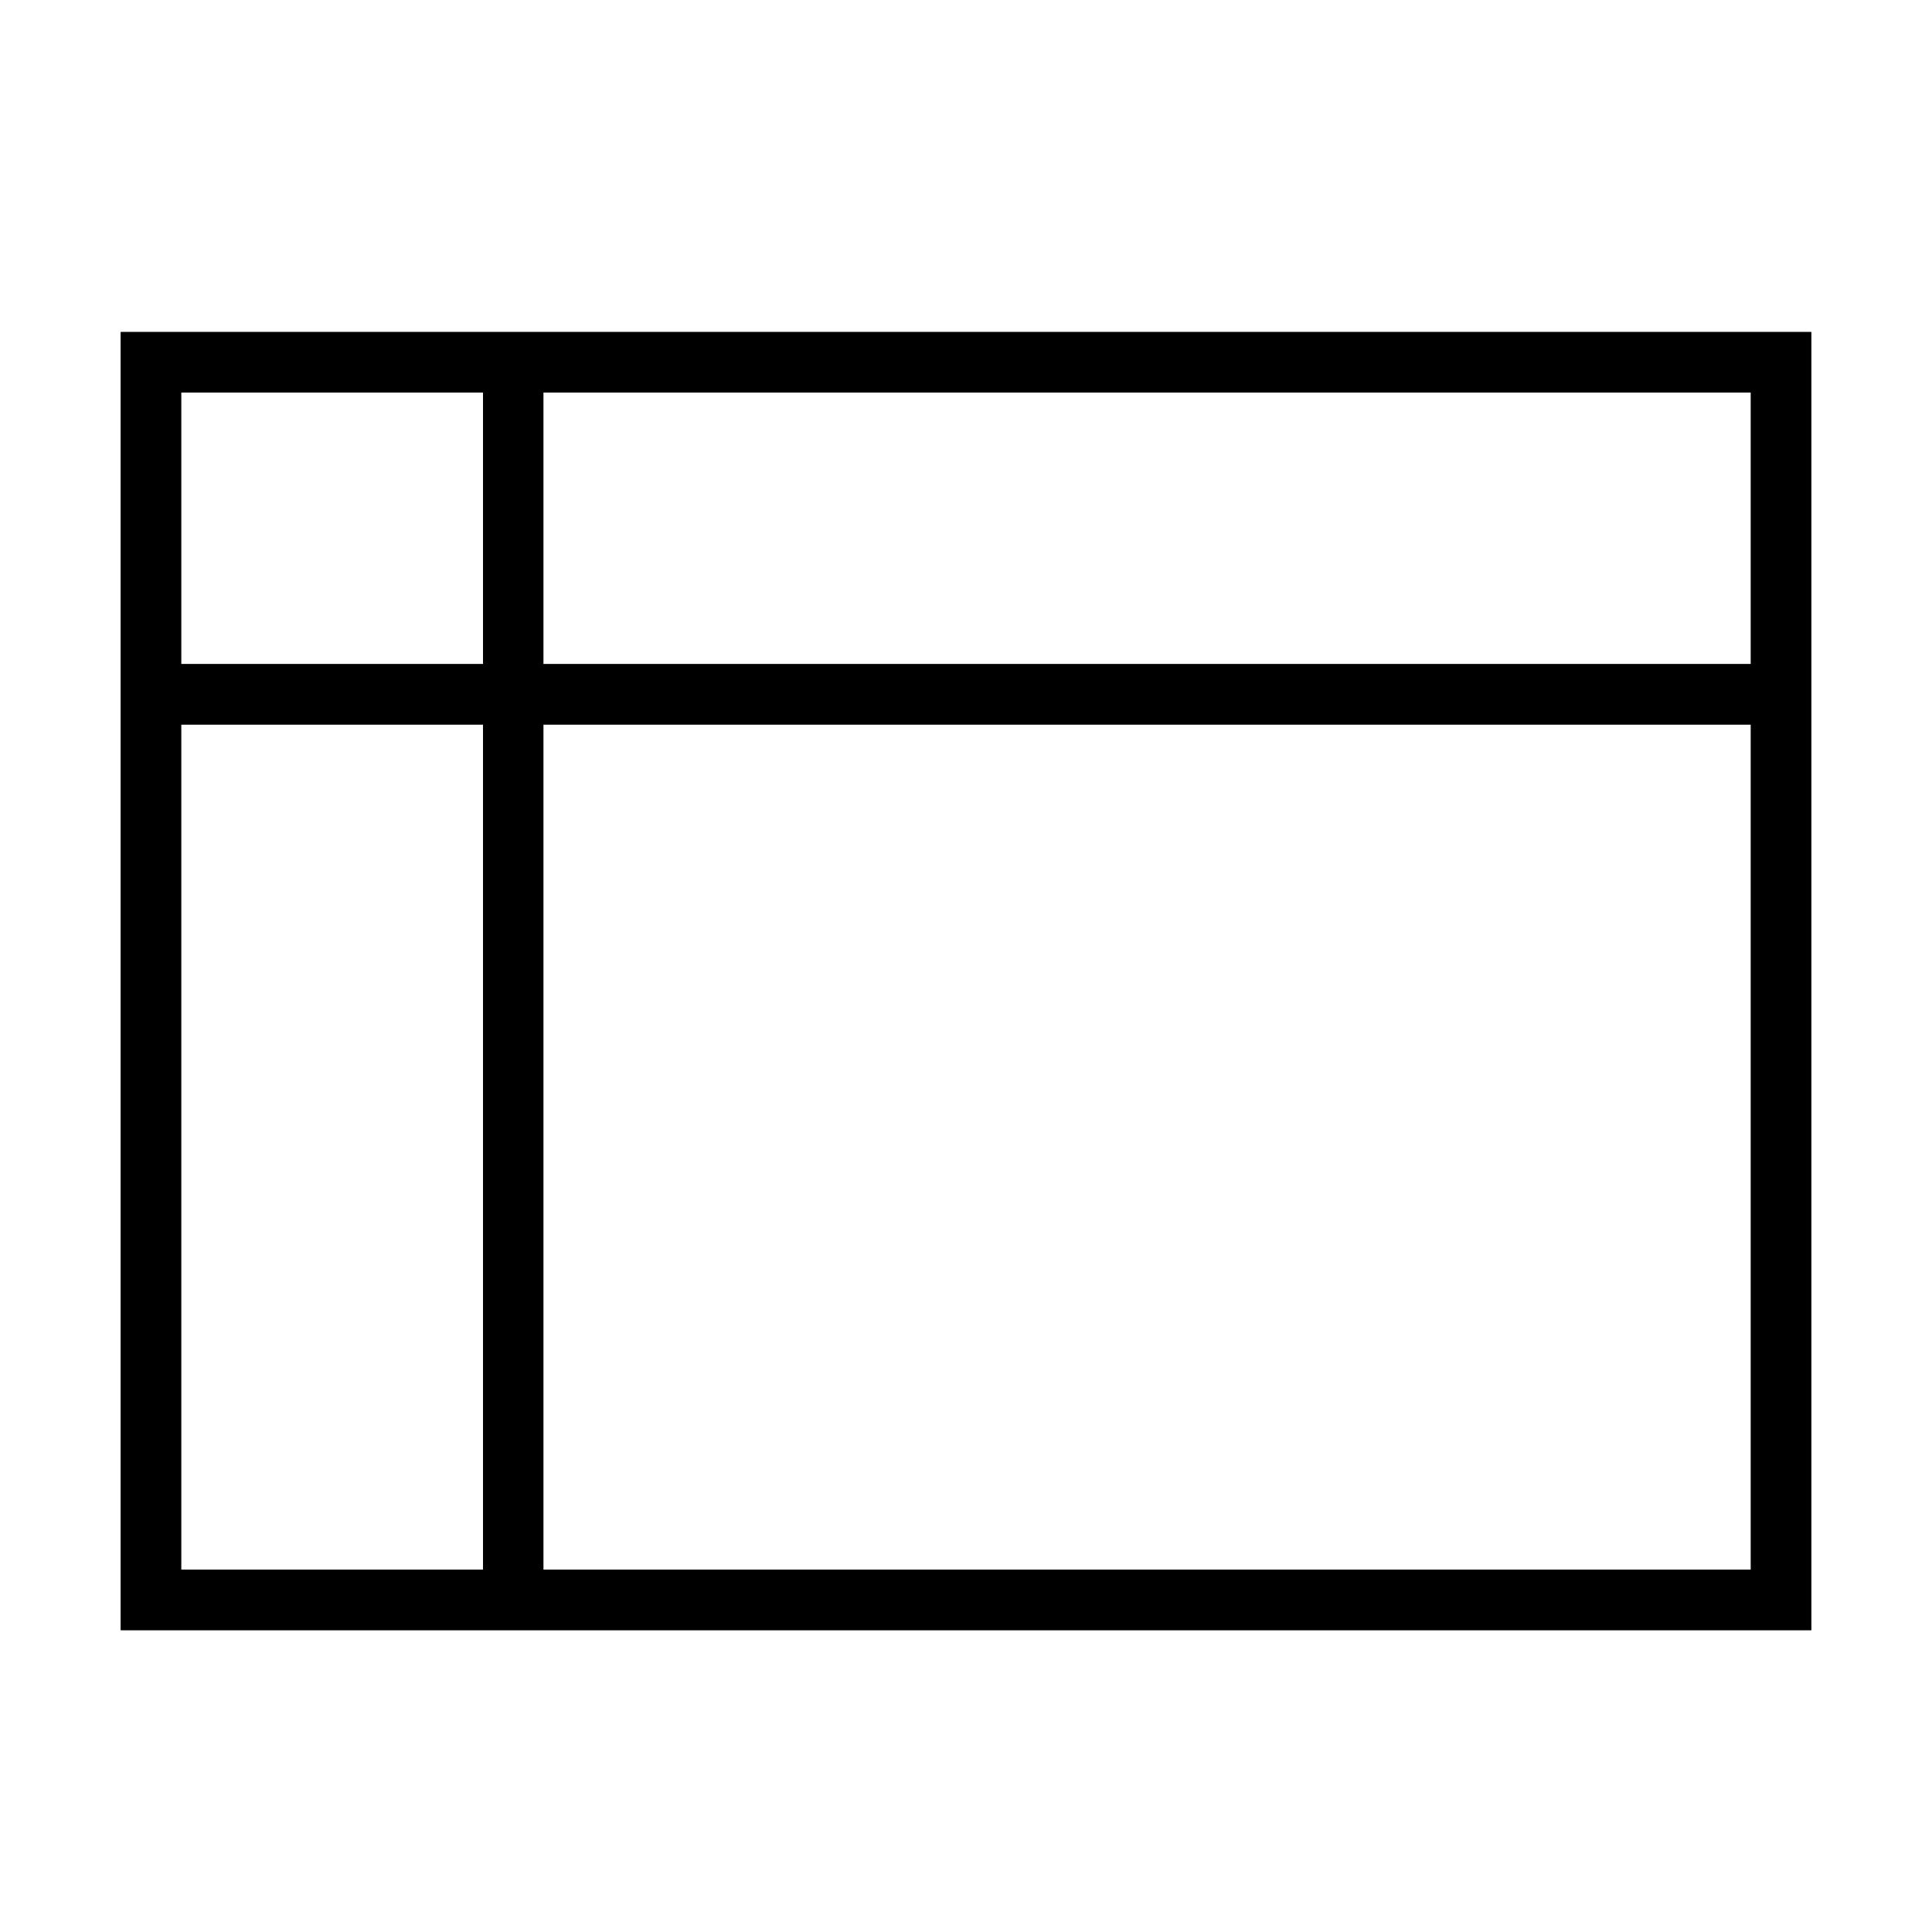 <svg xmlns="http://www.w3.org/2000/svg" width="64" height="64" viewBox="0 0 64 64">
  <g fill="none" fill-rule="evenodd">
    <path fill="#000" fill-rule="nonzero" d="M6,13 L6,52 L58,52 L58,13 L6,13 Z M60,11 L60,54 L4,54 L4,11 L60,11 Z M59,22 L59,24 L5,24 L5,22 L59,22 Z M16,12 L18,12 L18,53 L16,53 L16,12 Z"/>
    <path fill="#000" fill-rule="nonzero" d="M6,13 L6,52 L58,52 L58,13 L6,13 Z M60,11 L60,54 L4,54 L4,11 L60,11 Z M59,22 L59,24 L5,24 L5,22 L59,22 Z M16,12 L18,12 L18,53 L16,53 L16,12 Z"/>
  </g>
</svg>
